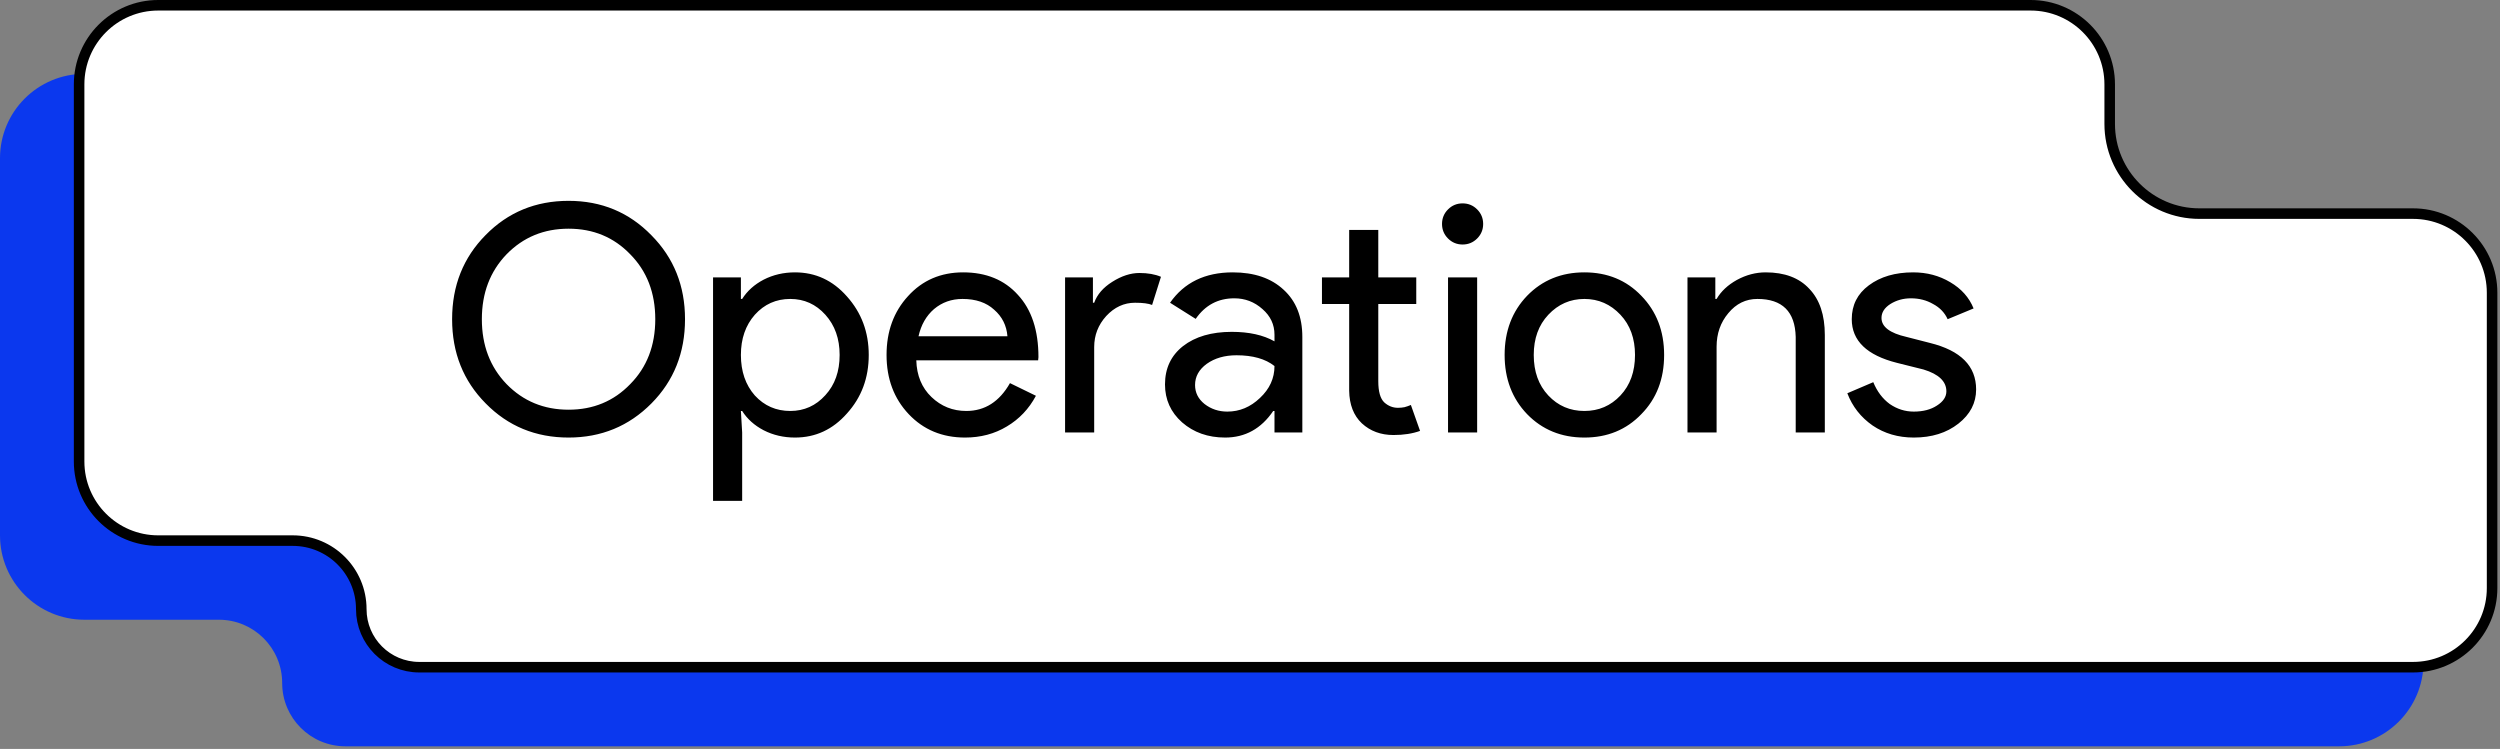 <svg width="474" height="142" viewBox="0 0 474 142" fill="none" xmlns="http://www.w3.org/2000/svg">
<rect x="0" y="0" width="474" height="142" fill="#808080" stroke="none"/>
<path d="M371 14H16C7.163 14 0 21.163 0 30V101.5C0 110.337 7.163 117.5 16 117.5H41.5C48.127 117.5 53.5 122.873 53.5 129.5C53.5 136.127 58.873 141.5 65.5 141.5H443.5C452.337 141.5 459.5 134.337 459.5 125.5V69.5C459.5 60.663 452.337 53.5 443.5 53.5H403C394.163 53.5 387 46.337 387 37.5V30C387 21.163 379.837 14 371 14Z" fill="#0B38EE"/>
<path d="M30 1H385C393.284 1 400 7.716 400 16V23.5C400 32.889 407.611 40.5 417 40.5H457.5C465.784 40.5 472.5 47.216 472.5 55.5V111.5C472.5 119.784 465.784 126.5 457.5 126.5H79.5C73.425 126.5 68.5 121.575 68.5 115.5C68.5 108.32 62.68 102.5 55.5 102.5H30C21.716 102.5 15 95.784 15 87.5V16C15 7.716 21.716 1 30 1Z" fill="white" stroke="black" stroke-width="2"/>
<path d="M129.88 60.52C129.88 66.88 127.76 72.2 123.52 76.48C119.24 80.8 114 82.96 107.8 82.96C101.56 82.96 96.32 80.8 92.08 76.48C87.84 72.2 85.72 66.88 85.72 60.52C85.72 54.16 87.84 48.84 92.08 44.56C96.32 40.24 101.56 38.08 107.8 38.08C114.04 38.08 119.28 40.26 123.52 44.62C127.76 48.9 129.88 54.2 129.88 60.52ZM91.36 60.52C91.36 65.48 92.92 69.58 96.04 72.82C99.2 76.06 103.12 77.68 107.8 77.68C112.48 77.68 116.38 76.06 119.5 72.82C122.66 69.62 124.24 65.52 124.24 60.52C124.24 55.52 122.66 51.42 119.5 48.22C116.38 44.98 112.48 43.36 107.8 43.36C103.12 43.36 99.2 44.98 96.04 48.22C92.92 51.46 91.36 55.56 91.36 60.52ZM149.834 77.92C152.474 77.92 154.694 76.92 156.494 74.92C158.294 72.96 159.194 70.42 159.194 67.3C159.194 64.22 158.294 61.68 156.494 59.68C154.694 57.68 152.474 56.68 149.834 56.68C147.154 56.68 144.914 57.68 143.114 59.68C141.354 61.68 140.474 64.22 140.474 67.3C140.474 70.42 141.354 72.98 143.114 74.98C144.914 76.94 147.154 77.92 149.834 77.92ZM150.734 82.96C148.574 82.96 146.594 82.5 144.794 81.58C143.034 80.66 141.674 79.44 140.714 77.92H140.474L140.714 82V94.96H135.194V52.6H140.474V56.68H140.714C141.674 55.16 143.034 53.94 144.794 53.02C146.594 52.1 148.574 51.64 150.734 51.64C154.614 51.64 157.894 53.16 160.574 56.2C163.334 59.28 164.714 62.98 164.714 67.3C164.714 71.66 163.334 75.36 160.574 78.4C157.894 81.44 154.614 82.96 150.734 82.96ZM182.97 82.96C178.65 82.96 175.09 81.48 172.29 78.52C169.49 75.56 168.09 71.82 168.09 67.3C168.09 62.82 169.45 59.1 172.17 56.14C174.89 53.14 178.37 51.64 182.61 51.64C186.97 51.64 190.43 53.06 192.99 55.9C195.59 58.7 196.89 62.64 196.89 67.72L196.83 68.32H173.73C173.81 71.2 174.77 73.52 176.61 75.28C178.45 77.04 180.65 77.92 183.21 77.92C186.73 77.92 189.49 76.16 191.49 72.64L196.41 75.04C195.09 77.52 193.25 79.46 190.89 80.86C188.57 82.26 185.93 82.96 182.97 82.96ZM174.15 63.76H191.01C190.85 61.72 190.01 60.04 188.49 58.72C187.01 57.36 185.01 56.68 182.49 56.68C180.41 56.68 178.61 57.32 177.09 58.6C175.61 59.88 174.63 61.6 174.15 63.76ZM207.458 82H201.938V52.6H207.218V57.4H207.458C208.018 55.84 209.158 54.52 210.878 53.44C212.638 52.32 214.358 51.76 216.038 51.76C217.638 51.76 218.998 52 220.118 52.48L218.438 57.82C217.758 57.54 216.678 57.4 215.198 57.4C213.118 57.4 211.298 58.24 209.738 59.92C208.218 61.6 207.458 63.56 207.458 65.8V82ZM226.583 73C226.583 74.44 227.183 75.64 228.383 76.6C229.623 77.56 231.063 78.04 232.703 78.04C235.023 78.04 237.083 77.18 238.883 75.46C240.723 73.74 241.643 71.72 241.643 69.4C239.923 68.04 237.523 67.36 234.443 67.36C232.203 67.36 230.323 67.9 228.803 68.98C227.323 70.06 226.583 71.4 226.583 73ZM233.723 51.64C237.803 51.64 241.023 52.74 243.383 54.94C245.743 57.1 246.923 60.08 246.923 63.88V82H241.643V77.92H241.403C239.123 81.28 236.083 82.96 232.283 82.96C229.043 82.96 226.323 82 224.123 80.08C221.963 78.16 220.883 75.76 220.883 72.88C220.883 69.84 222.023 67.42 224.303 65.62C226.623 63.82 229.703 62.92 233.543 62.92C236.823 62.92 239.523 63.52 241.643 64.72V63.46C241.643 61.54 240.883 59.92 239.363 58.6C237.843 57.24 236.063 56.56 234.023 56.56C230.943 56.56 228.503 57.86 226.703 60.46L221.843 57.4C224.523 53.56 228.483 51.64 233.723 51.64ZM264.203 82.48C261.803 82.48 259.803 81.74 258.203 80.26C256.643 78.78 255.843 76.72 255.803 74.08V57.64H250.643V52.6H255.803V43.6H261.323V52.6H268.523V57.64H261.323V72.28C261.323 74.24 261.703 75.58 262.463 76.3C263.223 76.98 264.083 77.32 265.043 77.32C265.483 77.32 265.903 77.28 266.303 77.2C266.743 77.08 267.143 76.94 267.503 76.78L269.243 81.7C267.803 82.22 266.123 82.48 264.203 82.48ZM281.207 42.46C281.207 43.54 280.827 44.46 280.067 45.22C279.307 45.98 278.387 46.36 277.307 46.36C276.227 46.36 275.307 45.98 274.547 45.22C273.787 44.46 273.407 43.54 273.407 42.46C273.407 41.38 273.787 40.46 274.547 39.7C275.307 38.94 276.227 38.56 277.307 38.56C278.387 38.56 279.307 38.94 280.067 39.7C280.827 40.46 281.207 41.38 281.207 42.46ZM280.067 52.6V82H274.547V52.6H280.067ZM285.278 67.3C285.278 62.78 286.698 59.04 289.538 56.08C292.418 53.12 296.038 51.64 300.398 51.64C304.758 51.64 308.358 53.12 311.198 56.08C314.078 59.04 315.518 62.78 315.518 67.3C315.518 71.86 314.078 75.6 311.198 78.52C308.358 81.48 304.758 82.96 300.398 82.96C296.038 82.96 292.418 81.48 289.538 78.52C286.698 75.56 285.278 71.82 285.278 67.3ZM290.798 67.3C290.798 70.46 291.718 73.02 293.558 74.98C295.398 76.94 297.678 77.92 300.398 77.92C303.118 77.92 305.398 76.94 307.238 74.98C309.078 73.02 309.998 70.46 309.998 67.3C309.998 64.18 309.078 61.64 307.238 59.68C305.358 57.68 303.078 56.68 300.398 56.68C297.718 56.68 295.438 57.68 293.558 59.68C291.718 61.64 290.798 64.18 290.798 67.3ZM319.946 52.6H325.226V56.68H325.466C326.306 55.24 327.586 54.04 329.306 53.08C331.066 52.12 332.886 51.64 334.766 51.64C338.366 51.64 341.126 52.68 343.046 54.76C345.006 56.8 345.986 59.72 345.986 63.52V82H340.466V63.88C340.346 59.08 337.926 56.68 333.206 56.68C331.006 56.68 329.166 57.58 327.686 59.38C326.206 61.14 325.466 63.26 325.466 65.74V82H319.946V52.6ZM374.673 73.84C374.673 76.4 373.553 78.56 371.313 80.32C369.073 82.08 366.253 82.96 362.853 82.96C359.893 82.96 357.293 82.2 355.053 80.68C352.813 79.12 351.213 77.08 350.253 74.56L355.173 72.46C355.893 74.22 356.933 75.6 358.293 76.6C359.693 77.56 361.213 78.04 362.853 78.04C364.613 78.04 366.073 77.66 367.233 76.9C368.433 76.14 369.033 75.24 369.033 74.2C369.033 72.32 367.593 70.94 364.713 70.06L359.673 68.8C353.953 67.36 351.093 64.6 351.093 60.52C351.093 57.84 352.173 55.7 354.333 54.1C356.533 52.46 359.333 51.64 362.733 51.64C365.333 51.64 367.673 52.26 369.753 53.5C371.873 54.74 373.353 56.4 374.193 58.48L369.273 60.52C368.713 59.28 367.793 58.32 366.513 57.64C365.273 56.92 363.873 56.56 362.313 56.56C360.873 56.56 359.573 56.92 358.413 57.64C357.293 58.36 356.732 59.24 356.732 60.28C356.732 61.96 358.313 63.16 361.473 63.88L365.913 65.02C371.753 66.46 374.673 69.4 374.673 73.84Z" fill="black"/>
</svg>
